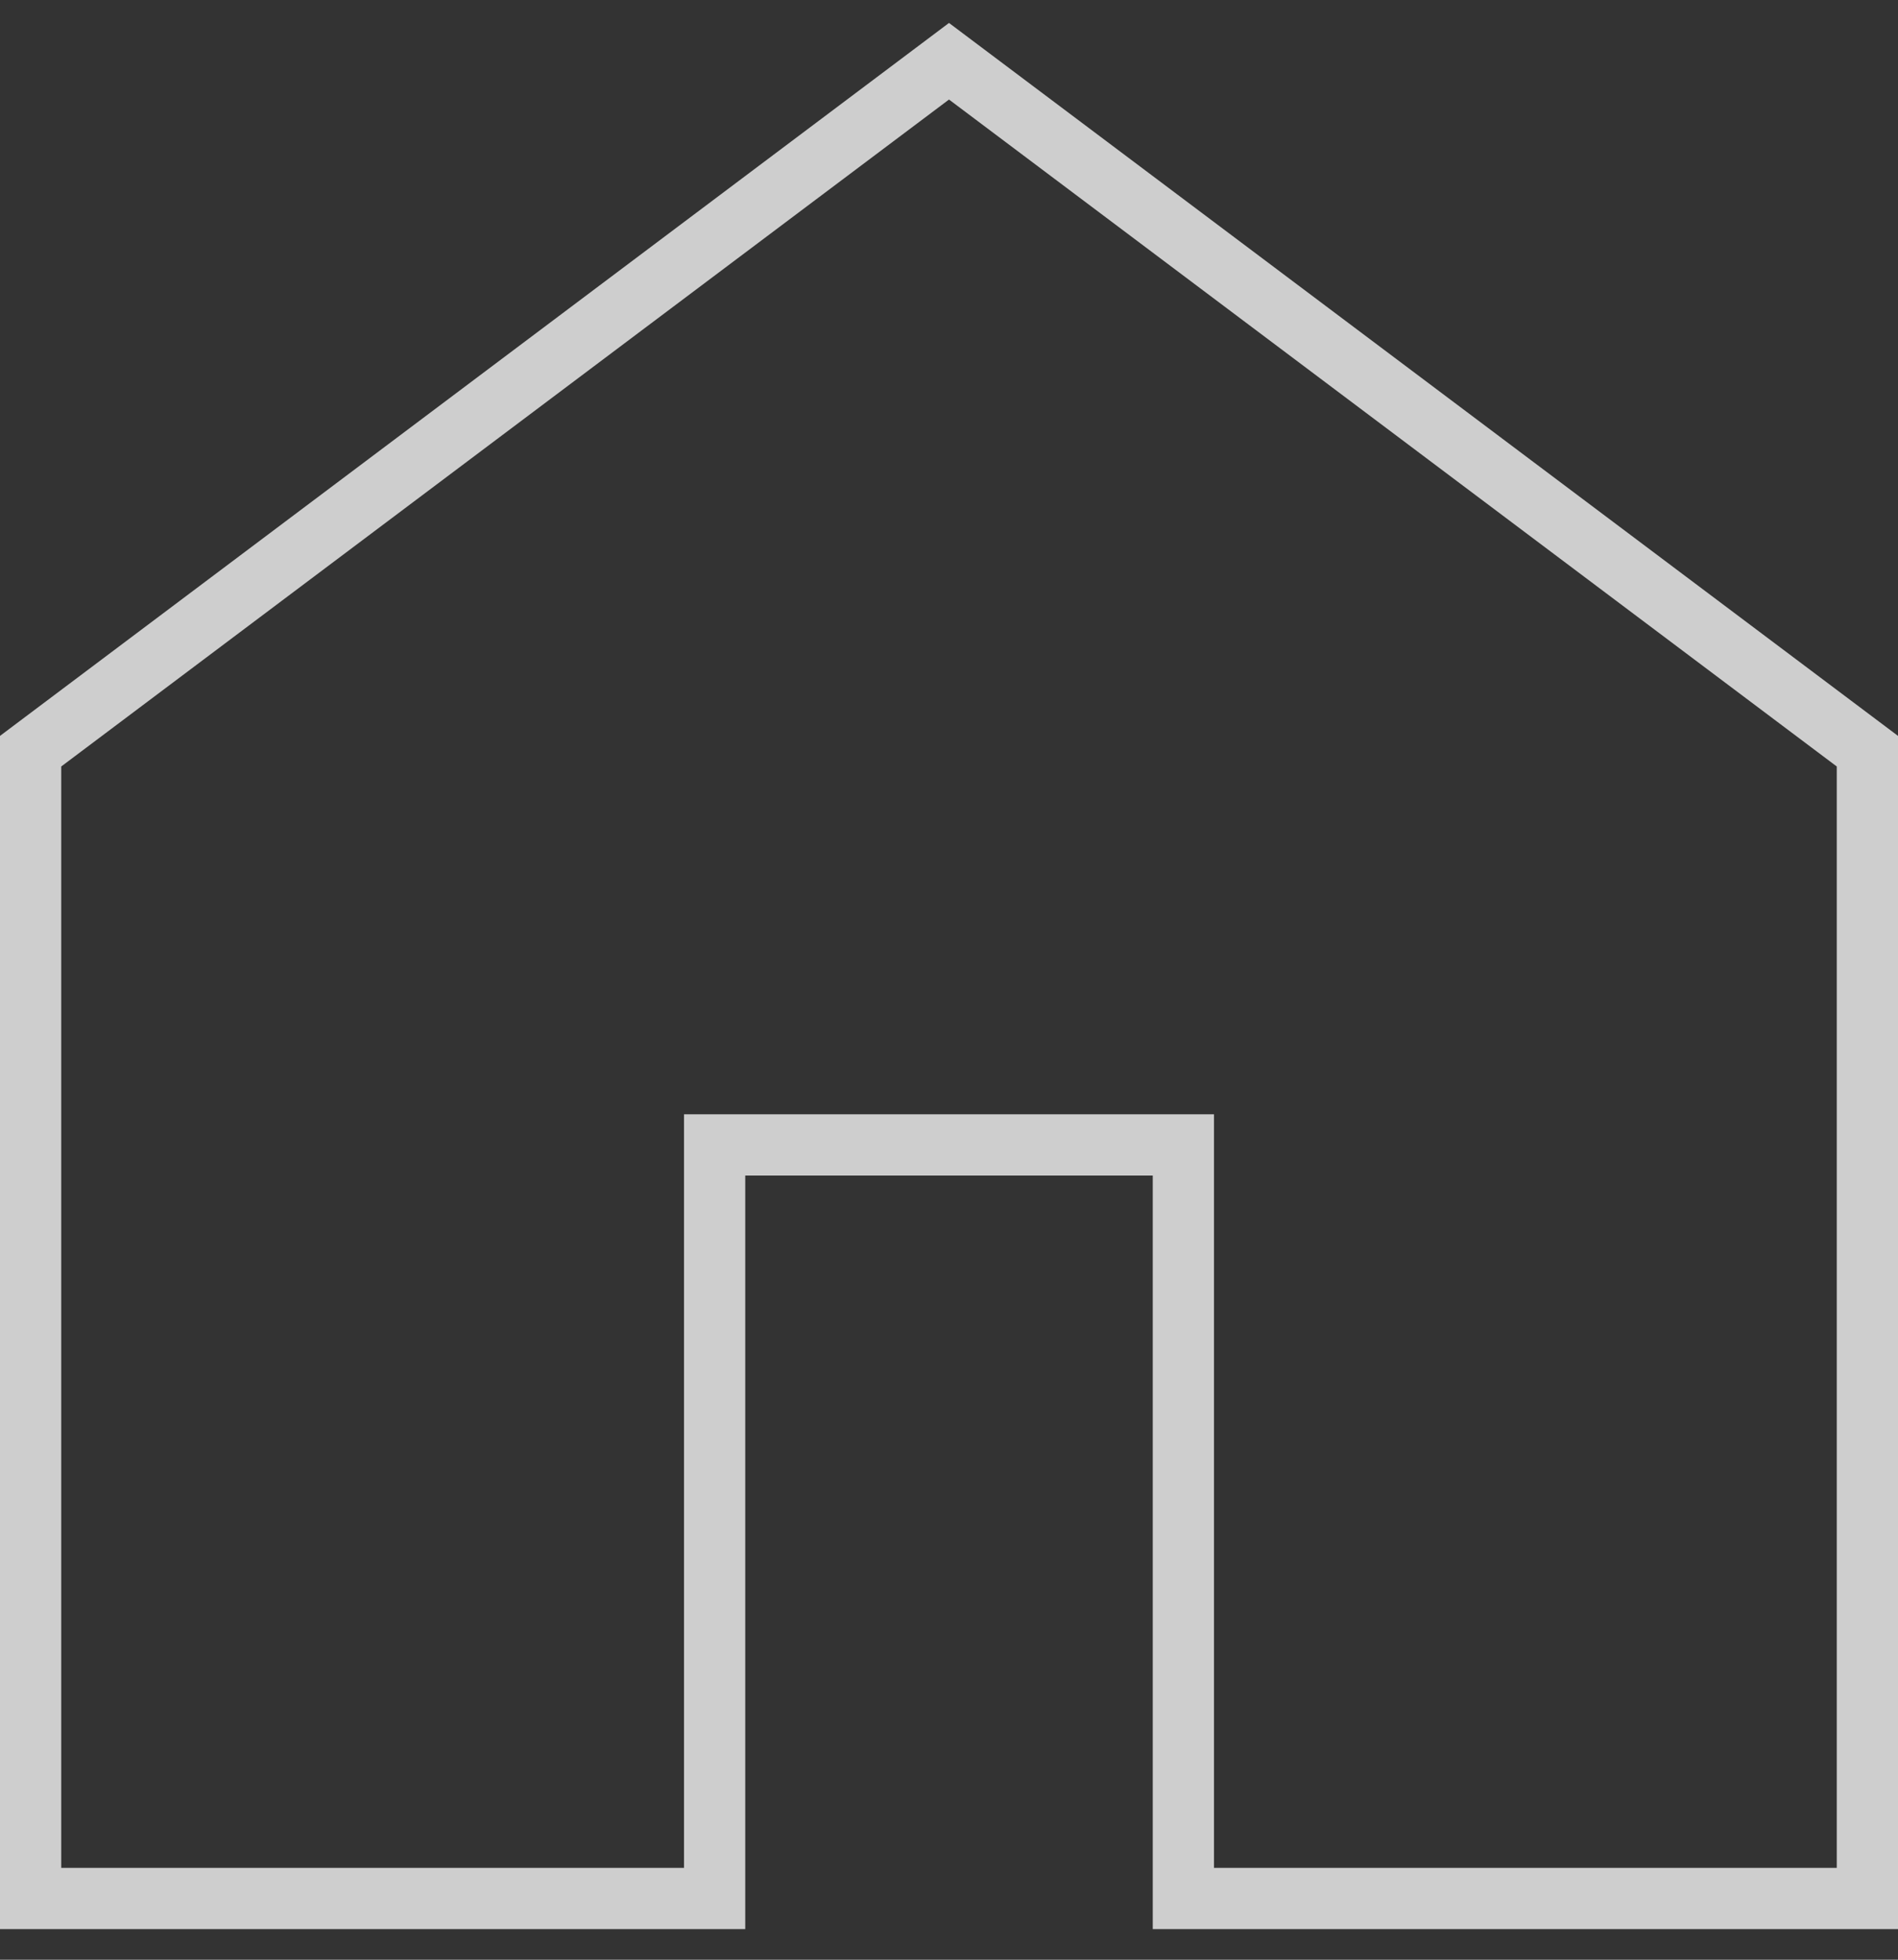 <?xml version="1.0" encoding="UTF-8"?>
<svg width="31px" height="32px" viewBox="0 0 31 32" version="1.1" xmlns="http://www.w3.org/2000/svg" xmlns:xlink="http://www.w3.org/1999/xlink">
    <rect x="0" y="0" width="31" height="32" fill="#333333" stroke="none"/>
    <!-- Generator: Sketch 63.1 (92452) - https://sketch.com -->
    <title>Path</title>
    <desc>Created with Sketch.</desc>
    <g id="Mobile" stroke="none" stroke-width="1" fill="none" fill-rule="evenodd" opacity="0.76">
        <g id="Who-we-Are" transform="translate(-87, -749)" fill-rule="nonzero" stroke="#FFFFFF">
            <g id="Group" transform="translate(29, 734)">
                <g id="home-(2)" transform="translate(58.5, 16)">
                    <polygon id="Path" points="15 0 0 11.266 0 30 11.172 30 11.172 17.695 18.828 17.695 18.828 30 30 30 30 11.266"></polygon>
                </g>
            </g>
        </g>
    </g>
</svg>